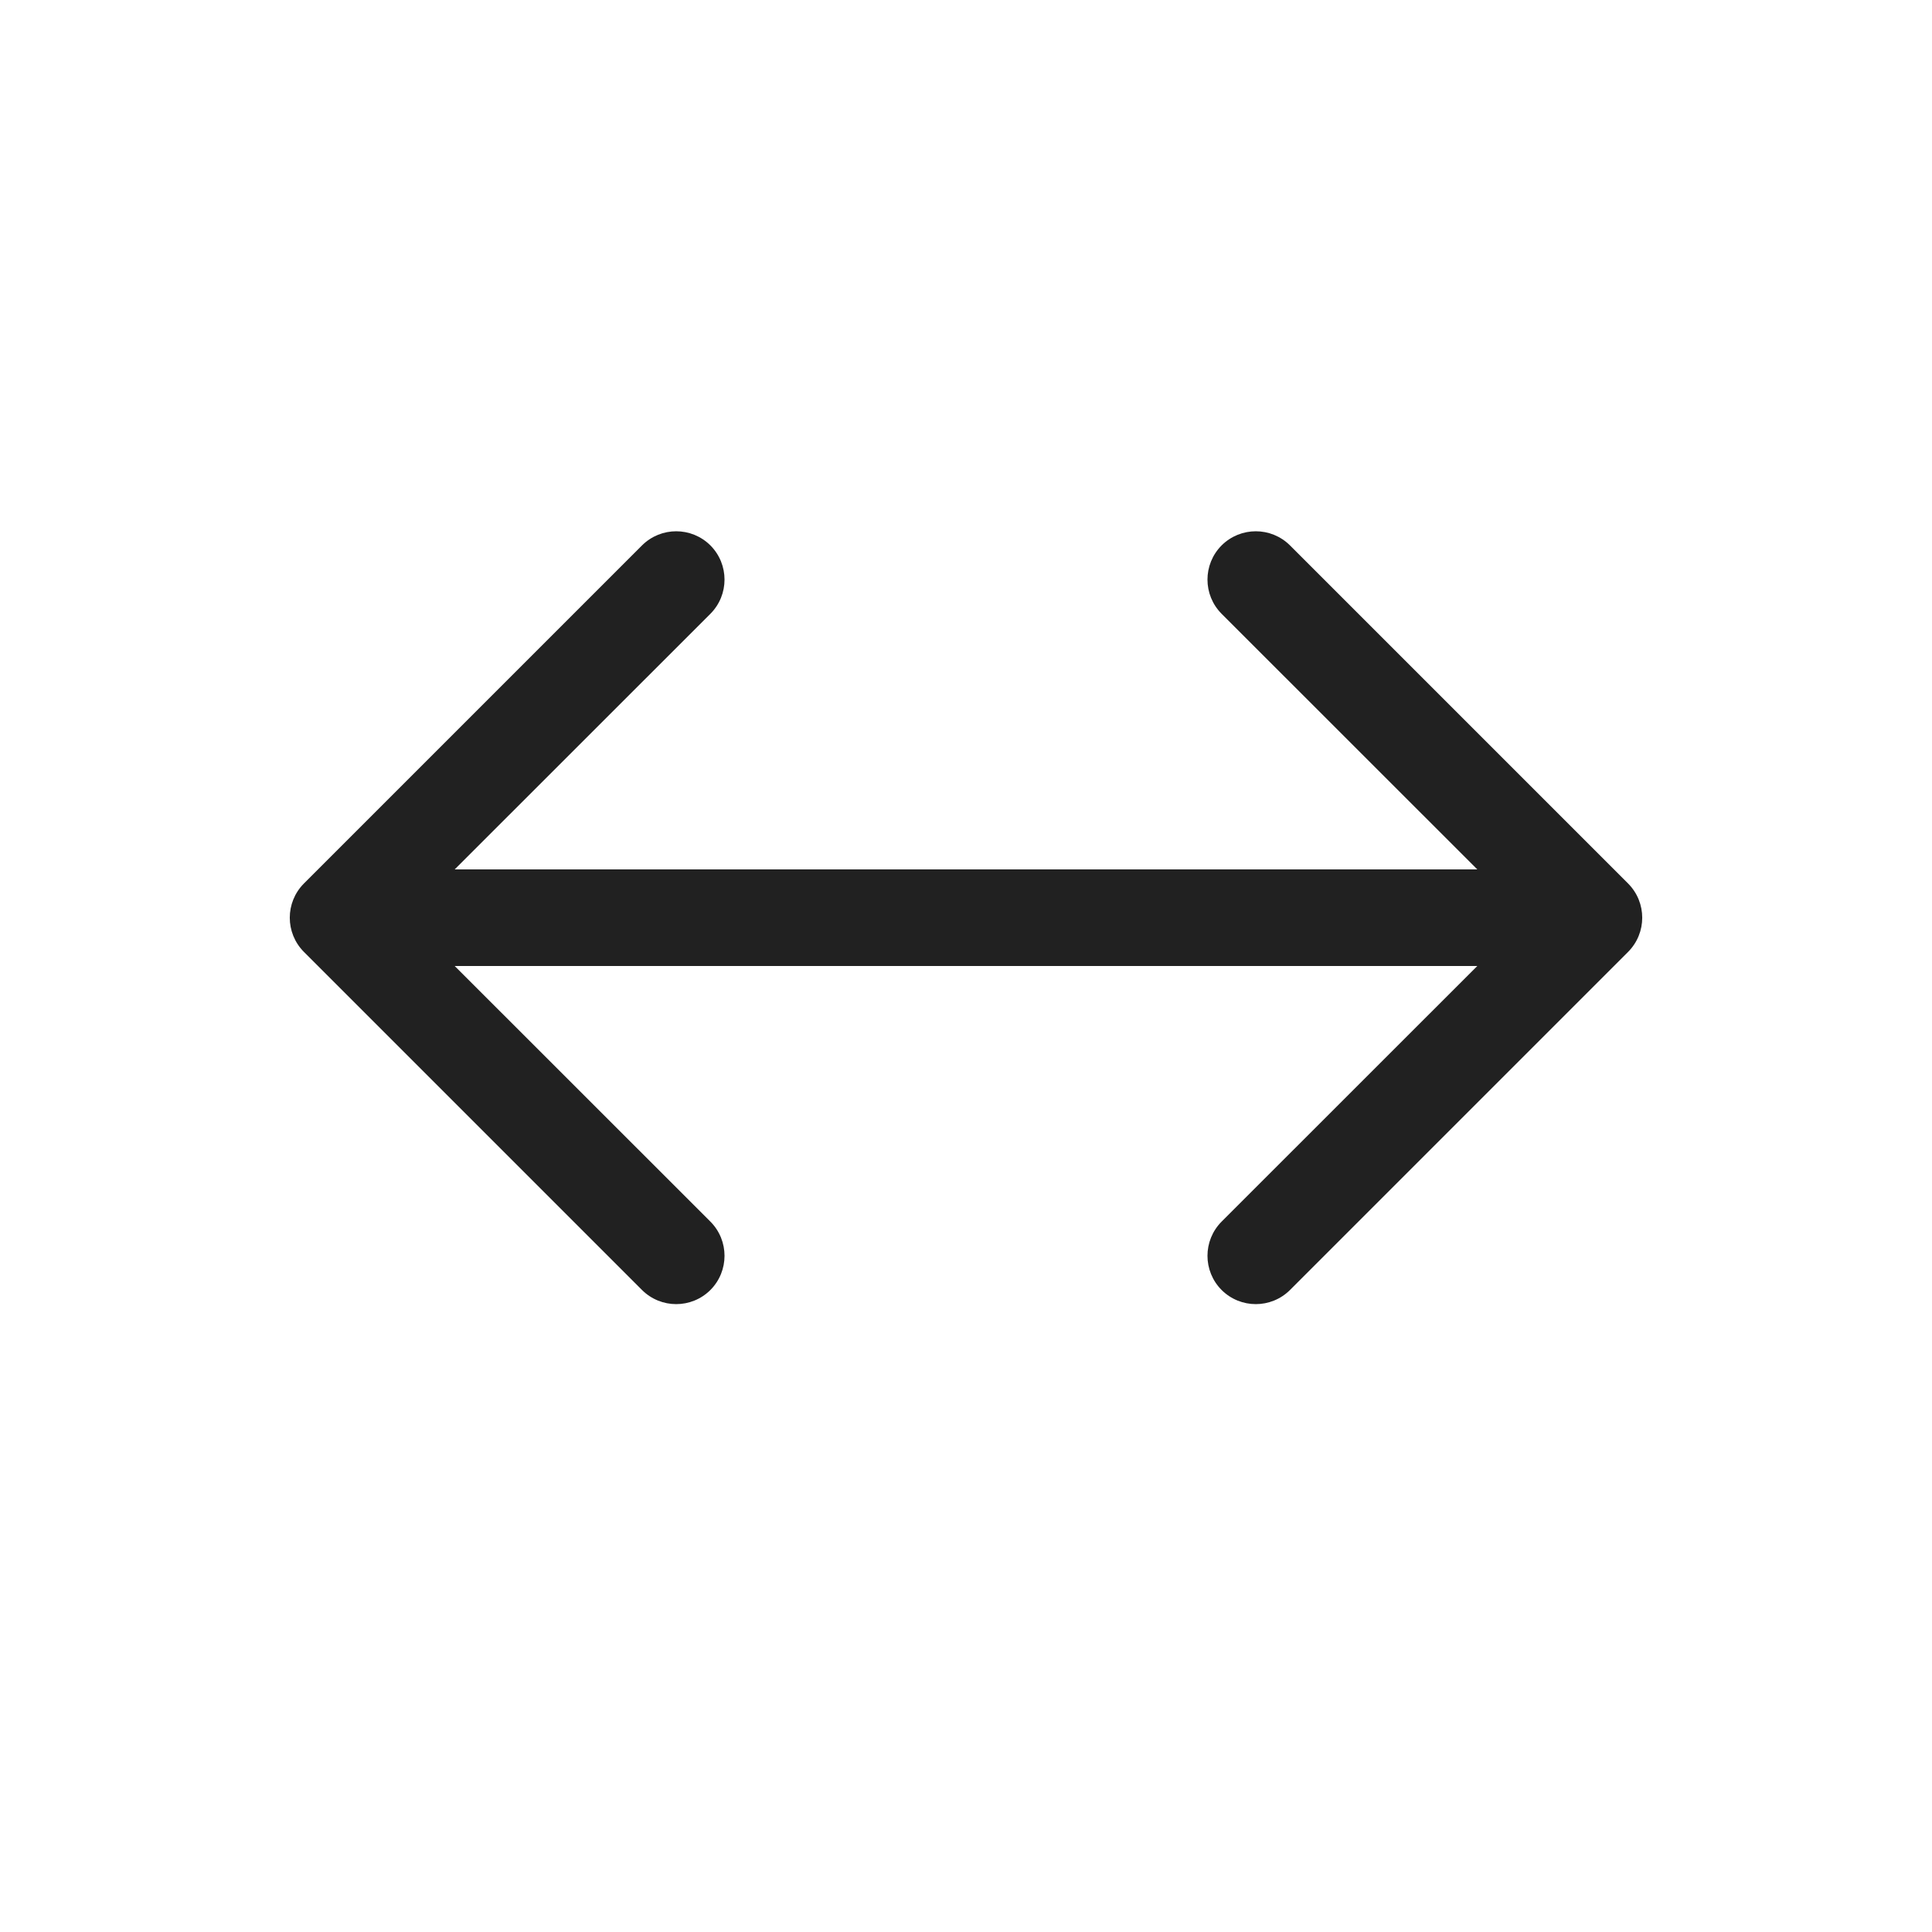 <svg width="20" height="20" viewBox="0 0 20 20" fill="none" xmlns="http://www.w3.org/2000/svg">
<path d="M7.354 5.646C7.549 5.842 7.549 6.158 7.354 6.354L4.707 9H15.293L12.646 6.354C12.451 6.158 12.451 5.842 12.646 5.646C12.842 5.451 13.158 5.451 13.354 5.646L16.854 9.146C17.049 9.342 17.049 9.658 16.854 9.854L13.354 13.354C13.158 13.549 12.842 13.549 12.646 13.354C12.451 13.158 12.451 12.842 12.646 12.646L15.293 10H4.707L7.354 12.646C7.549 12.842 7.549 13.158 7.354 13.354C7.158 13.549 6.842 13.549 6.646 13.354L3.146 9.854C2.951 9.658 2.951 9.342 3.146 9.146L6.646 5.646C6.842 5.451 7.158 5.451 7.354 5.646Z" fill="#212121"/>
</svg>
